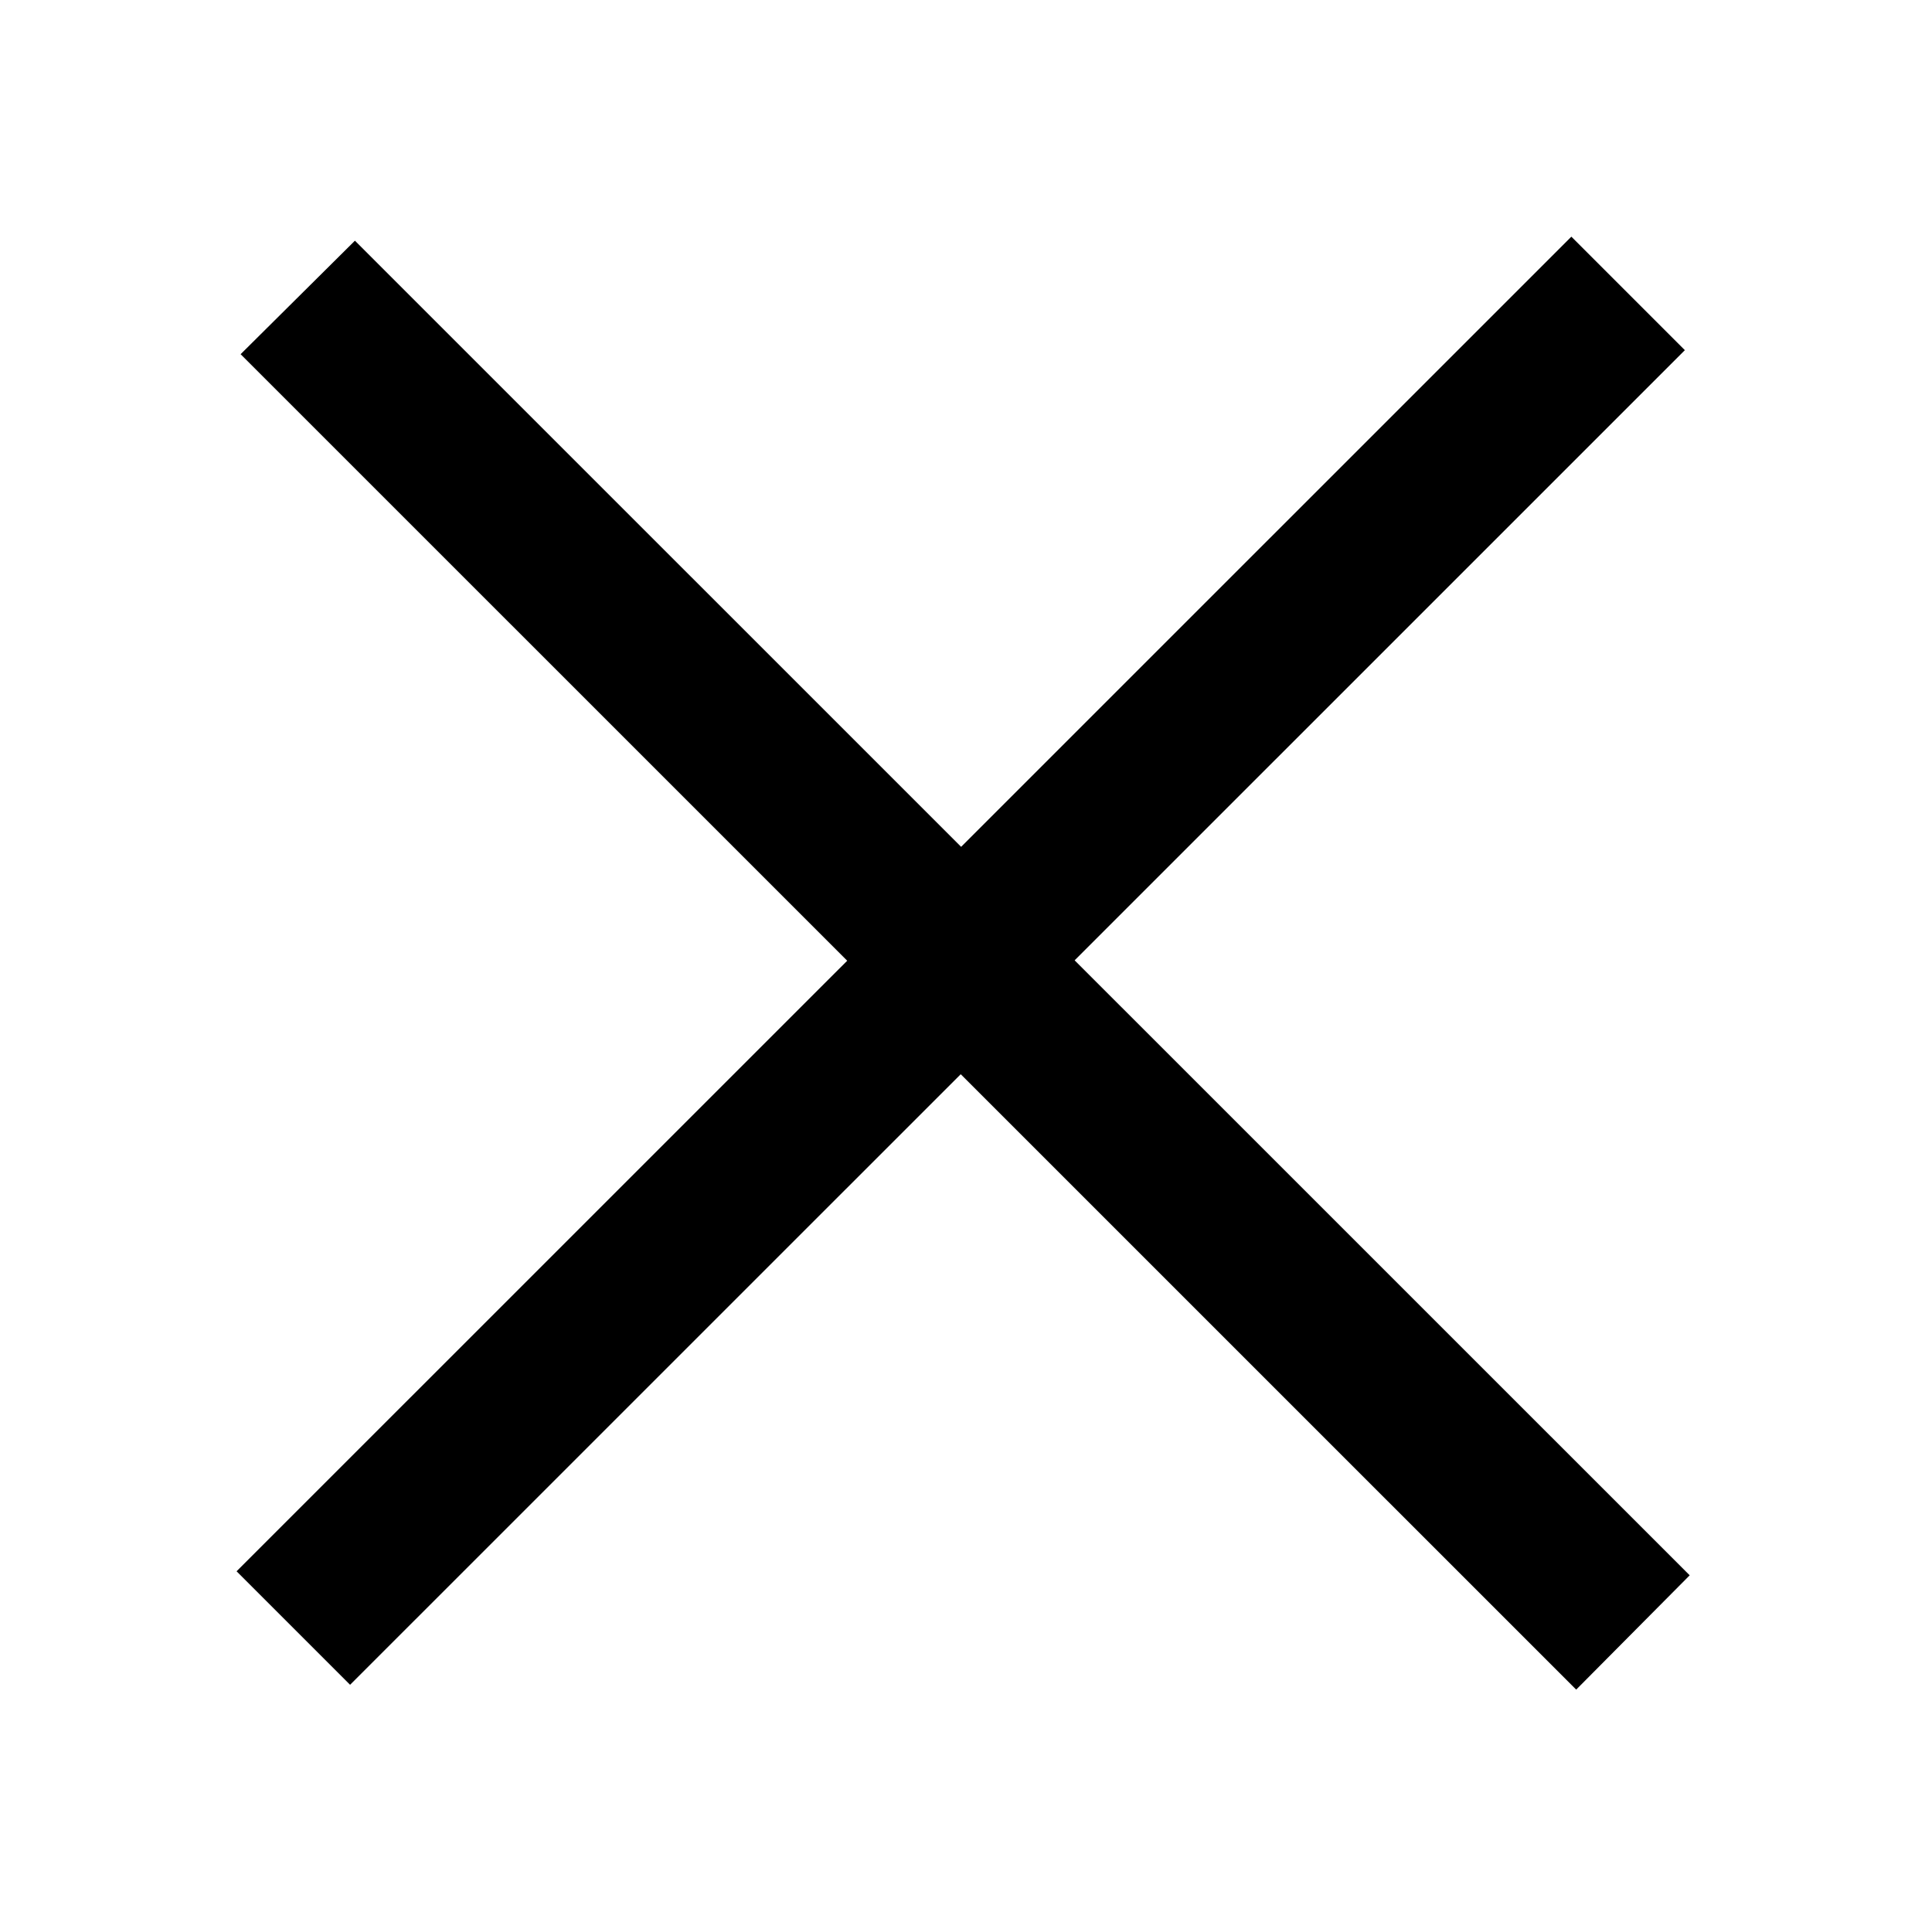 <svg width="24" height="24" viewBox="0 0 24 24" fill="none" xmlns="http://www.w3.org/2000/svg">
<path d="M19.58 20.989L2.989 4.4L4.409 2.99L20.99 19.569L19.58 20.989ZM4.349 20.929L2.939 19.519L19.52 2.94L20.93 4.35L4.349 20.929Z" fill="black"/>
</svg>

